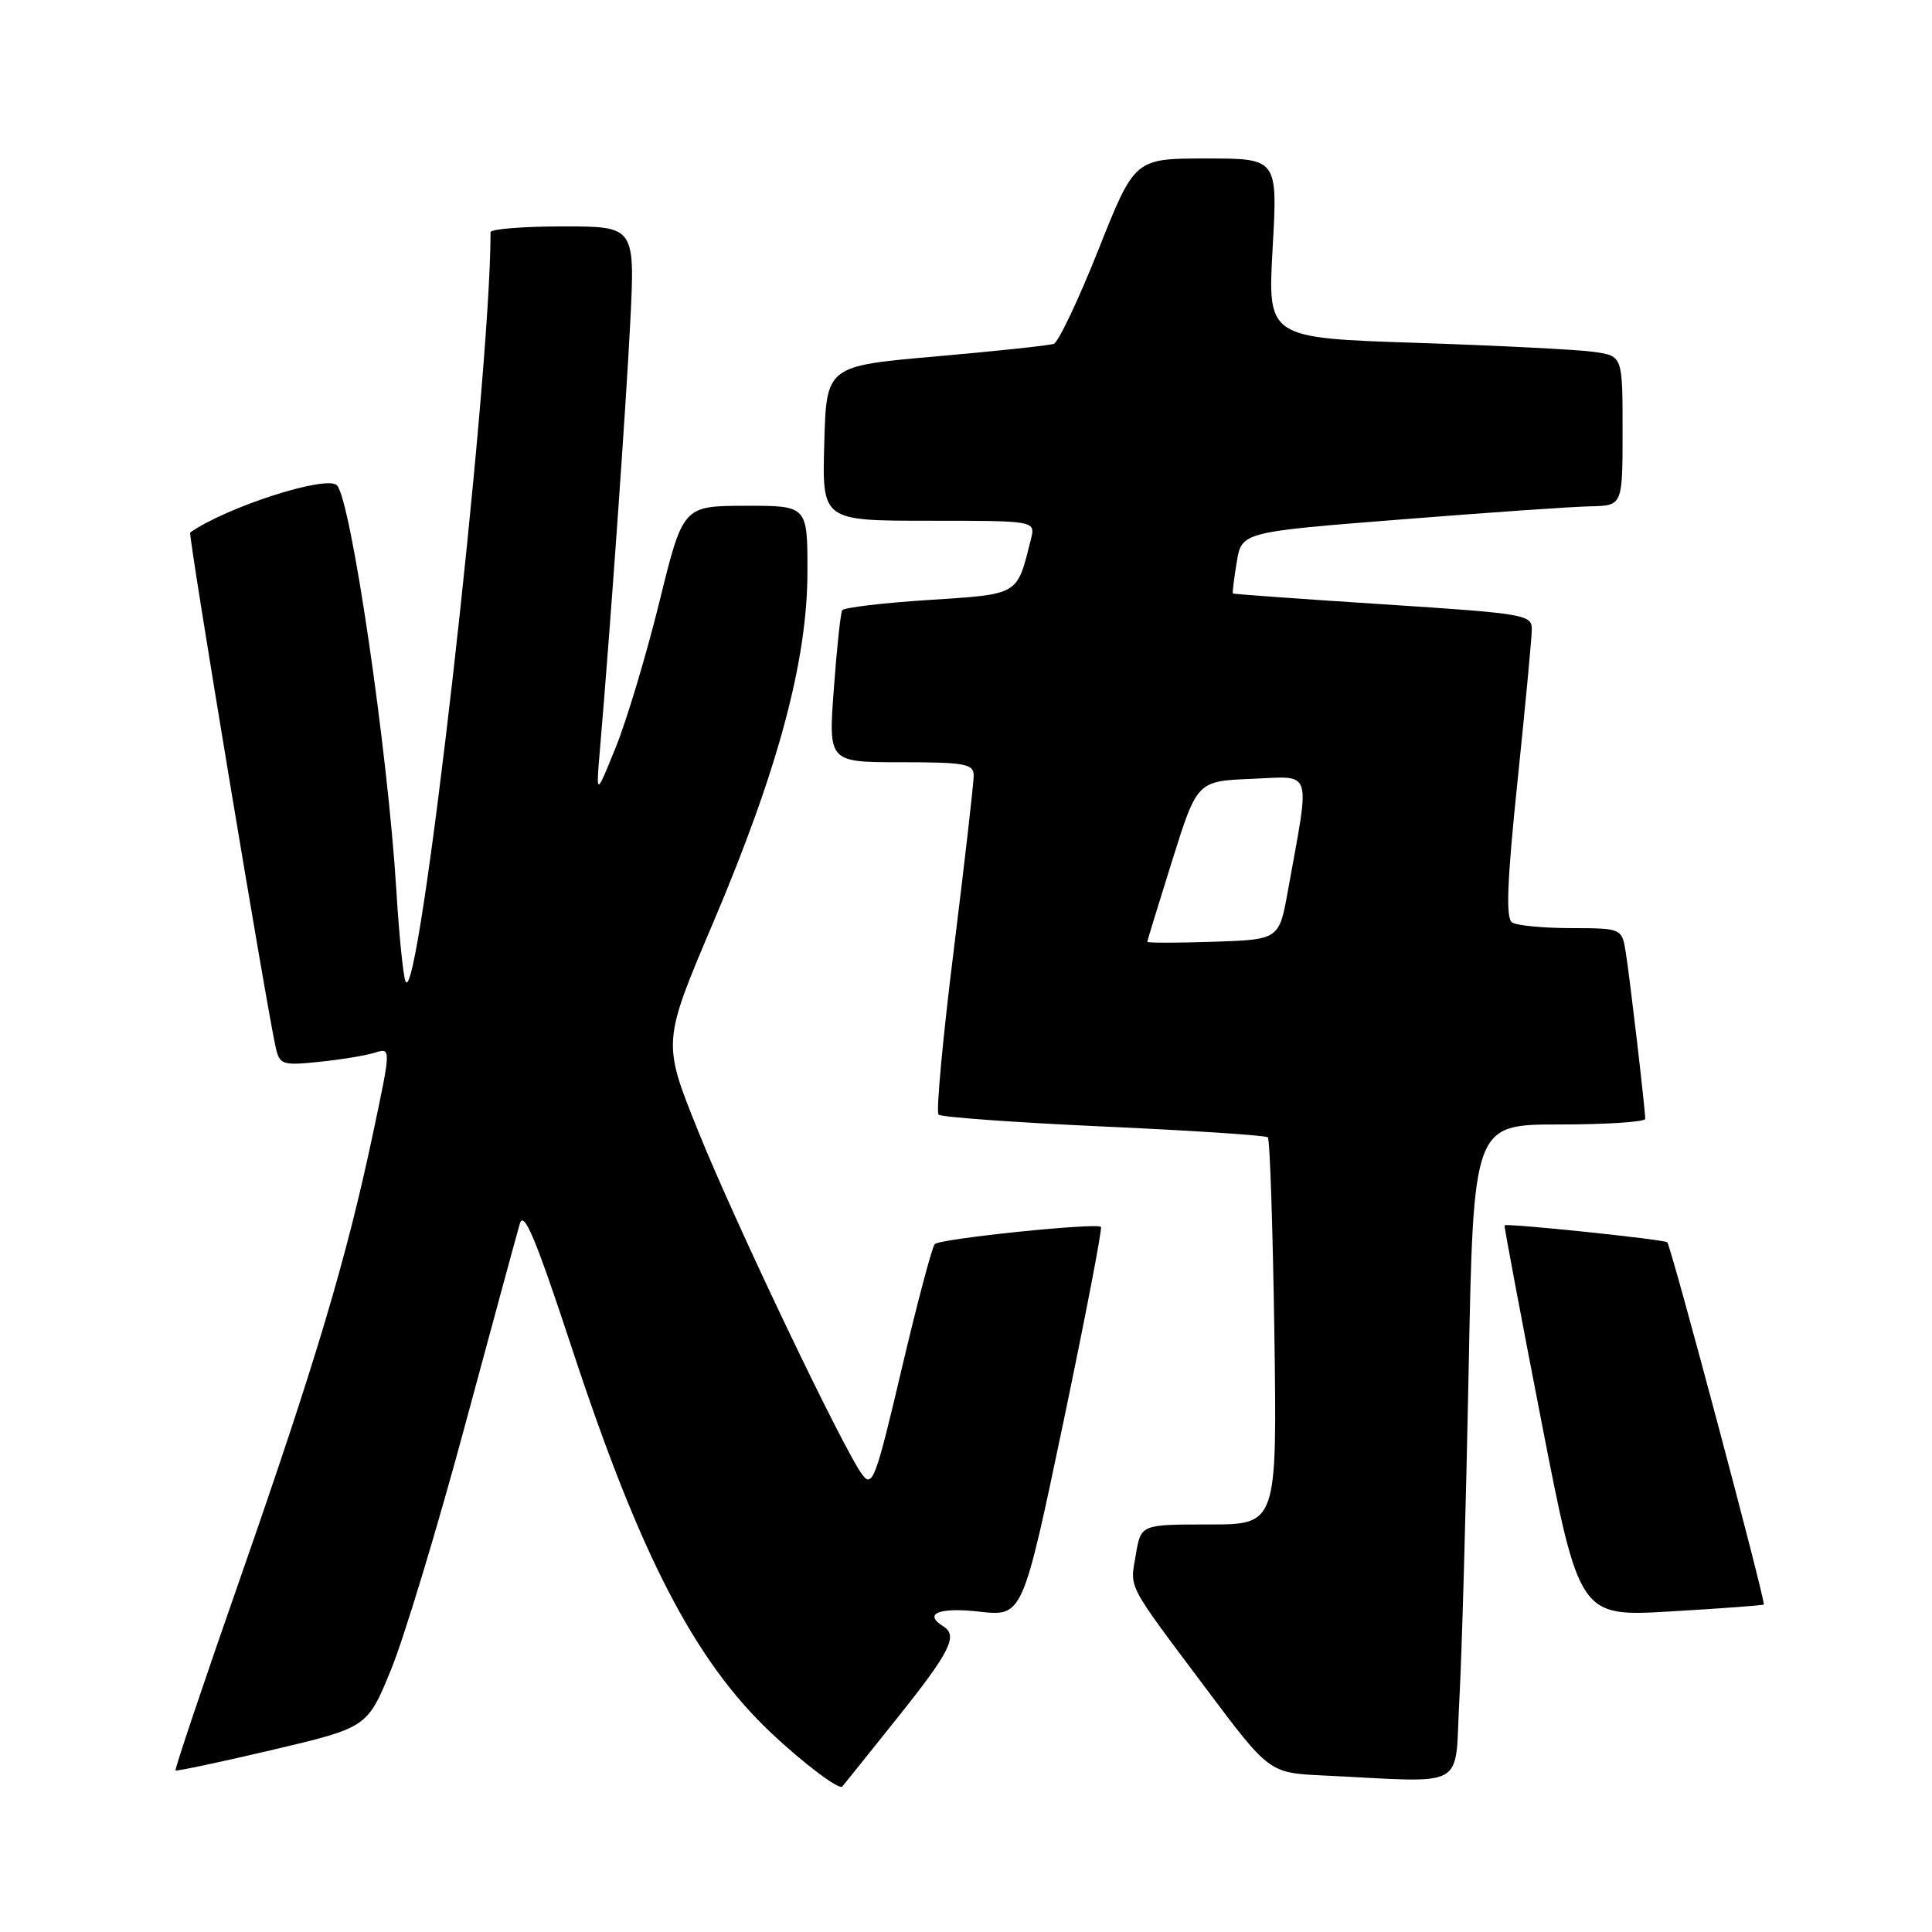 <?xml version="1.0" encoding="UTF-8" standalone="no"?>
<!DOCTYPE svg PUBLIC "-//W3C//DTD SVG 1.1//EN" "http://www.w3.org/Graphics/SVG/1.1/DTD/svg11.dtd" >
<svg xmlns="http://www.w3.org/2000/svg" xmlns:xlink="http://www.w3.org/1999/xlink" version="1.1" viewBox="0 0 256 256">
 <g >
 <path fill="currentColor"
d=" M 118.91 227.62 C 125.89 218.89 126.98 216.72 125.00 215.50 C 122.28 213.82 124.41 212.95 129.75 213.55 C 135.50 214.19 135.50 214.19 140.88 188.56 C 143.83 174.46 146.08 162.76 145.88 162.57 C 145.26 161.99 124.56 164.13 123.86 164.85 C 123.51 165.21 121.53 172.67 119.47 181.42 C 116.06 195.94 115.60 197.17 114.27 195.42 C 111.78 192.12 97.42 162.07 92.48 149.80 C 87.77 138.10 87.77 138.10 94.48 122.30 C 103.09 102.04 106.99 87.54 106.99 75.75 C 107.00 67.00 107.00 67.00 98.75 67.02 C 90.50 67.04 90.50 67.04 87.37 79.77 C 85.64 86.77 83.05 95.42 81.60 99.00 C 78.97 105.50 78.97 105.50 79.48 99.50 C 80.86 83.40 82.93 54.15 83.51 42.75 C 84.15 30.00 84.15 30.00 74.58 30.00 C 69.31 30.00 65.00 30.35 65.00 30.77 C 65.00 50.69 55.45 134.66 53.72 130.00 C 53.41 129.18 52.87 123.78 52.52 118.00 C 51.38 99.41 46.50 66.17 44.64 64.30 C 43.25 62.92 29.99 67.19 25.20 70.56 C 24.90 70.77 35.41 133.96 36.55 138.87 C 37.06 141.08 37.45 141.20 42.30 140.70 C 45.16 140.41 48.47 139.86 49.66 139.49 C 51.83 138.81 51.83 138.81 49.43 150.16 C 45.91 166.79 41.84 180.43 31.90 208.91 C 27.01 222.90 23.12 234.46 23.26 234.59 C 23.39 234.72 29.17 233.50 36.09 231.87 C 48.68 228.90 48.68 228.90 51.83 221.20 C 53.56 216.96 57.95 202.47 61.58 189.00 C 65.22 175.53 68.50 163.44 68.88 162.14 C 69.41 160.32 71.01 164.16 75.82 178.76 C 84.82 206.10 92.05 220.06 102.16 229.60 C 106.37 233.58 111.15 237.19 111.60 236.73 C 111.72 236.60 115.01 232.51 118.91 227.62 Z  M 193.37 225.25 C 193.70 219.34 194.25 199.76 194.60 181.75 C 195.23 149.00 195.23 149.00 206.62 149.00 C 212.88 149.00 218.00 148.66 218.00 148.25 C 217.99 146.92 215.97 129.61 215.43 126.25 C 214.91 123.00 214.91 123.00 208.20 122.98 C 204.52 122.98 200.99 122.64 200.36 122.23 C 199.51 121.69 199.69 116.87 201.08 103.50 C 202.11 93.60 202.96 84.57 202.97 83.43 C 203.00 81.44 202.17 81.30 183.25 80.07 C 172.39 79.37 163.43 78.72 163.36 78.64 C 163.28 78.56 163.51 76.70 163.87 74.50 C 164.53 70.50 164.53 70.50 185.52 68.84 C 197.06 67.92 208.41 67.13 210.75 67.09 C 215.00 67.00 215.00 67.00 215.00 57.09 C 215.00 47.18 215.00 47.18 211.25 46.63 C 209.19 46.33 198.60 45.79 187.73 45.43 C 167.96 44.78 167.96 44.78 168.63 32.89 C 169.30 21.00 169.30 21.00 159.83 21.00 C 150.35 21.00 150.35 21.00 145.55 33.08 C 142.91 39.72 140.24 45.34 139.63 45.56 C 139.01 45.78 131.97 46.53 124.00 47.23 C 109.50 48.50 109.50 48.50 109.22 58.75 C 108.93 69.00 108.93 69.00 123.07 69.00 C 137.22 69.00 137.22 69.00 136.60 71.46 C 134.72 78.96 135.15 78.71 123.06 79.50 C 116.97 79.89 111.81 80.51 111.60 80.86 C 111.38 81.21 110.88 85.89 110.49 91.25 C 109.76 101.00 109.76 101.00 119.38 101.00 C 127.87 101.00 129.00 101.21 129.02 102.75 C 129.03 103.71 127.84 114.08 126.39 125.79 C 124.93 137.49 124.02 147.35 124.36 147.69 C 124.70 148.03 134.54 148.74 146.24 149.27 C 157.93 149.80 167.72 150.44 167.99 150.70 C 168.27 150.95 168.65 162.60 168.86 176.58 C 169.22 202.00 169.22 202.00 160.20 202.00 C 151.18 202.00 151.18 202.00 150.51 205.96 C 149.72 210.61 149.14 209.50 159.78 223.71 C 168.18 234.92 168.18 234.92 175.34 235.26 C 194.77 236.19 192.71 237.34 193.37 225.25 Z  M 233.71 212.61 C 234.01 212.33 221.42 165.08 220.92 164.61 C 220.52 164.23 199.66 162.06 199.36 162.36 C 199.28 162.44 201.48 174.14 204.25 188.37 C 209.29 214.24 209.29 214.24 221.39 213.52 C 228.05 213.13 233.59 212.72 233.71 212.61 Z  M 152.02 124.79 C 152.03 124.63 153.52 119.78 155.33 114.00 C 158.63 103.50 158.63 103.50 165.88 103.20 C 174.05 102.87 173.62 101.55 170.66 118.00 C 169.49 124.50 169.49 124.50 160.74 124.79 C 155.94 124.95 152.01 124.95 152.02 124.79 Z "/>
</g>
</svg>